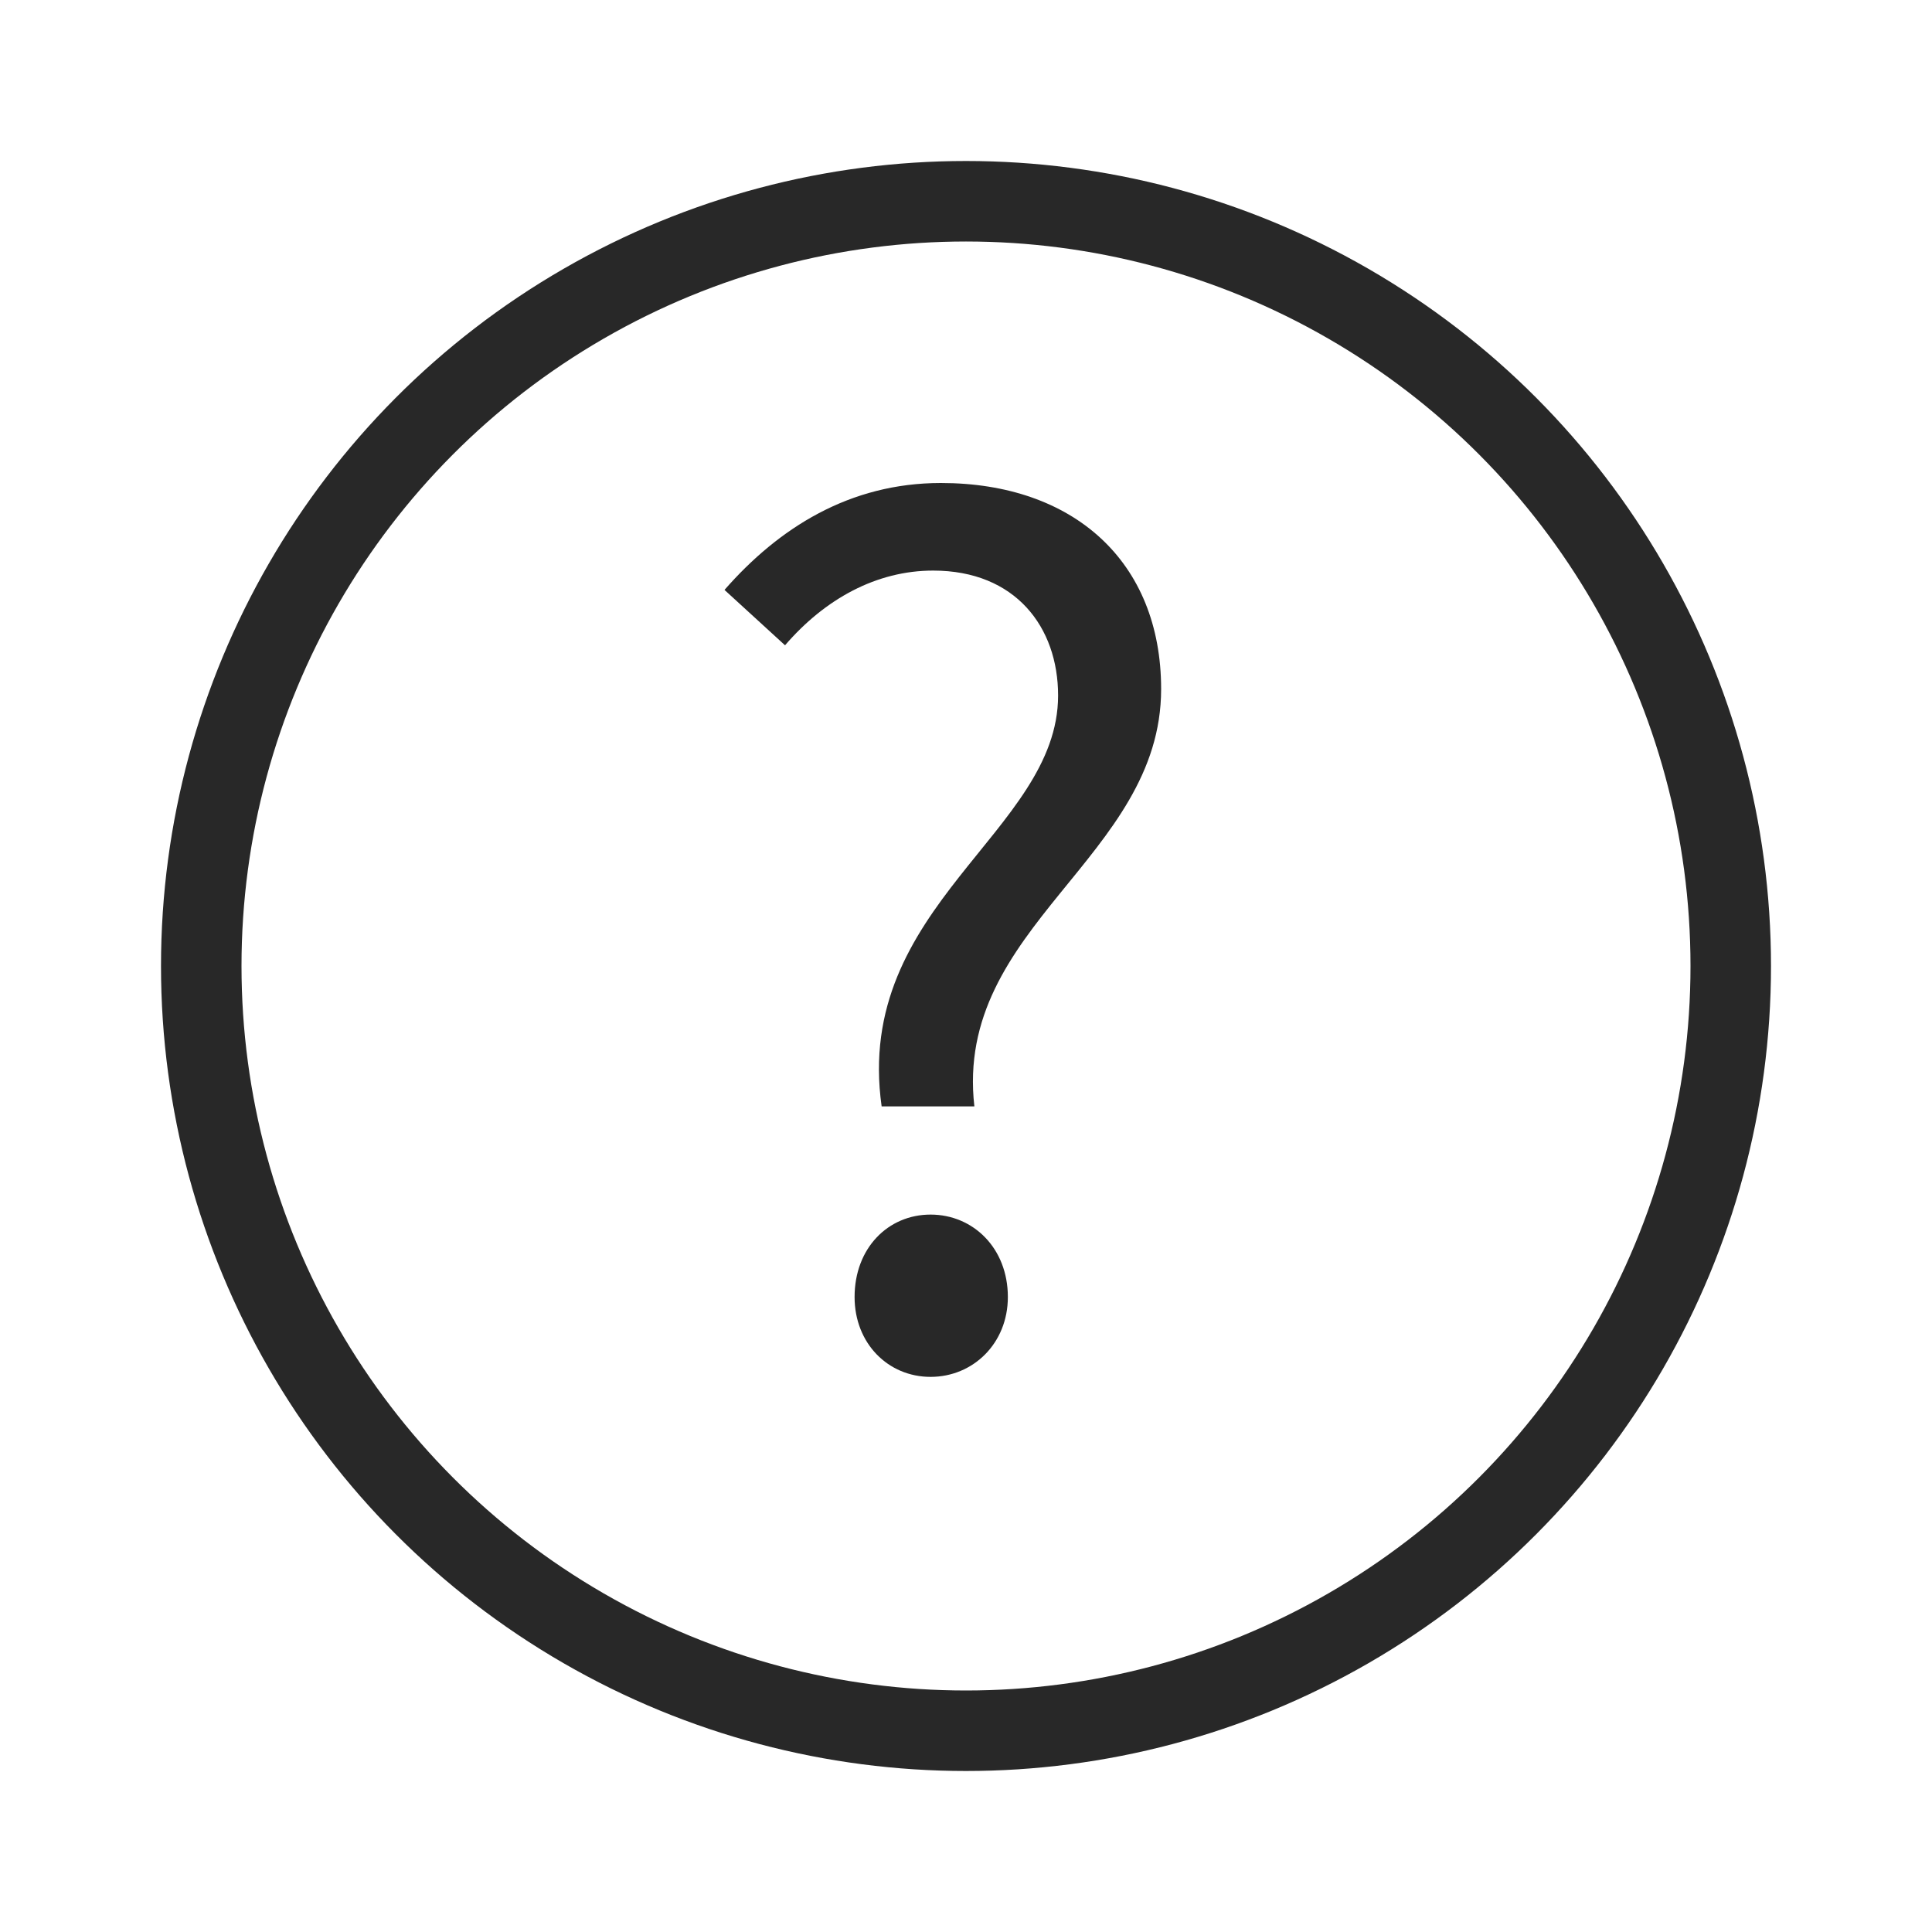 <svg xmlns="http://www.w3.org/2000/svg" width="24" height="24" viewBox="0 0 24 24">
    <g stroke="#282828" class="stroke" fill="none" fill-rule="evenodd" transform="translate(3 3)">
        <path class="fill" stroke="none" fill="#282828" d="M7.952 10.744C7.6 8.248 10.144 7.336 10.144 5.64c0-.848-.528-1.552-1.552-1.552-.704 0-1.344.352-1.84.928L6 4.328C6.672 3.56 7.552 3 8.688 3c1.648 0 2.736.976 2.736 2.56 0 2.096-2.576 2.944-2.32 5.184H7.952zm-.336 2.368c0-.608.416-1.024.944-1.024s.96.416.96 1.024c0 .576-.432.992-.96.992s-.944-.416-.944-.992z"/>
        <circle cx="9" cy="9" r="9.5" />
    </g>
</svg>
